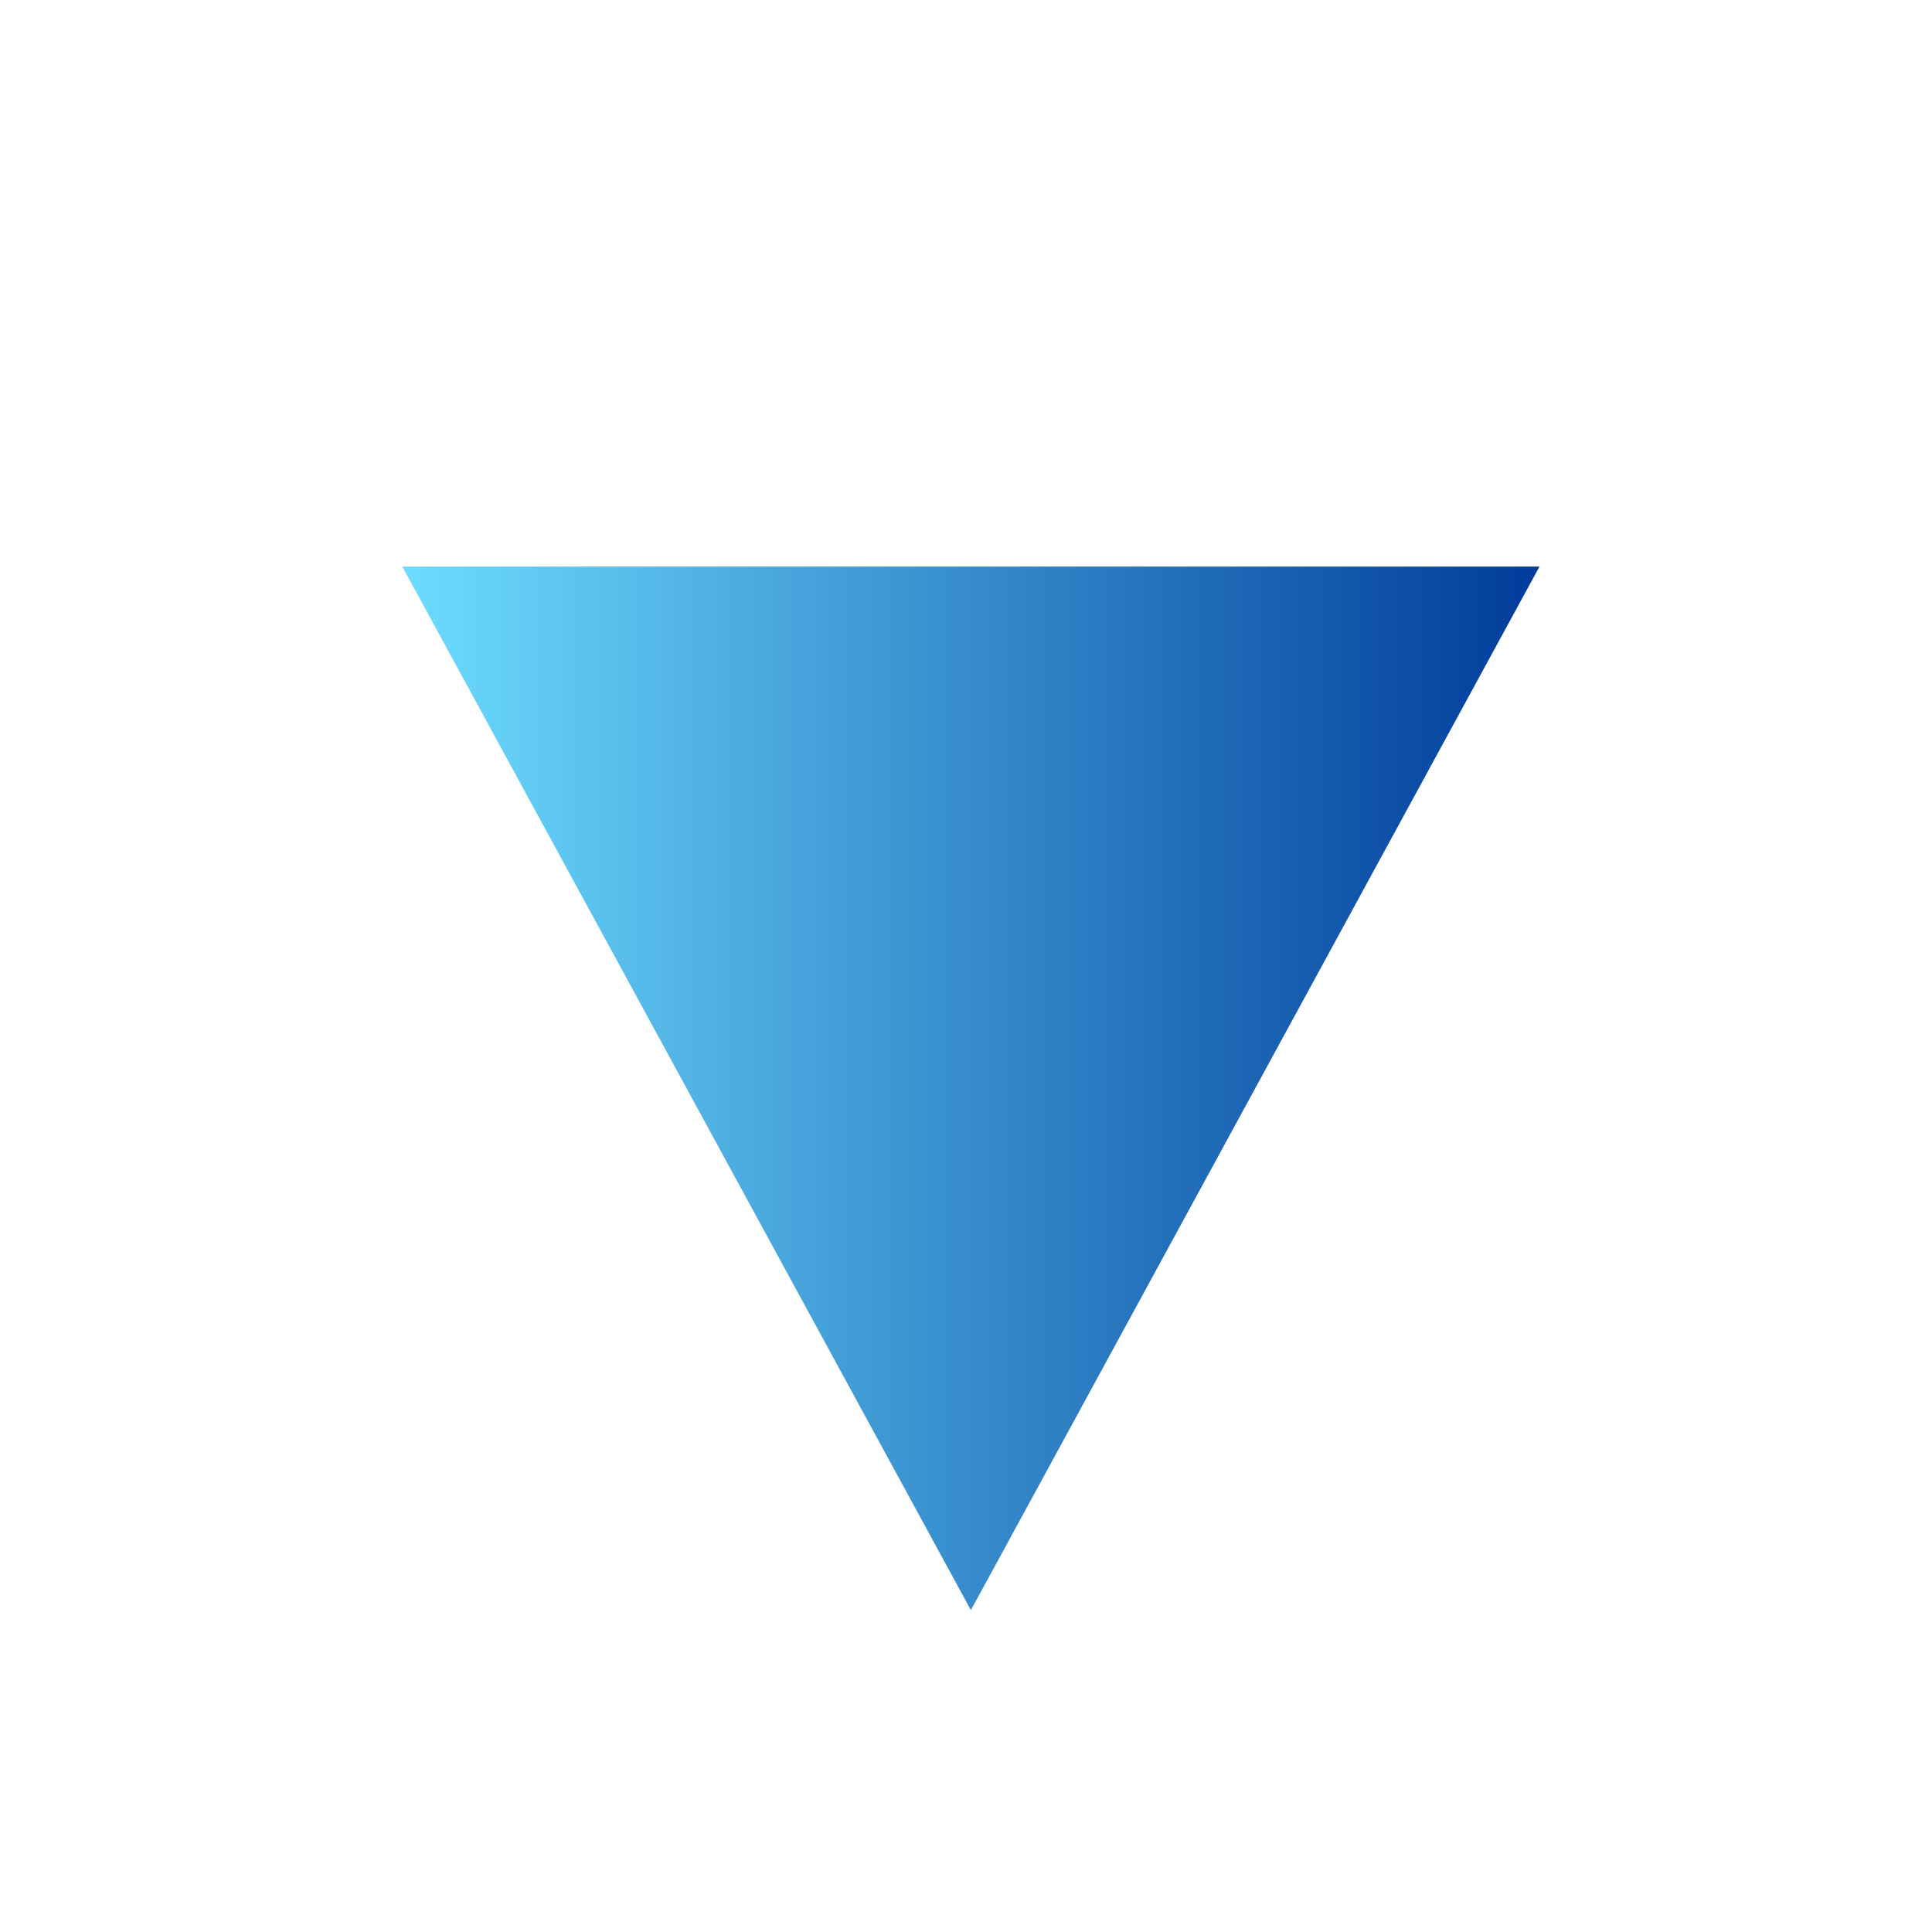 <svg xmlns="http://www.w3.org/2000/svg" xmlns:svg="http://www.w3.org/2000/svg" xmlns:xlink="http://www.w3.org/1999/xlink" id="svg2985" width="16" height="16" version="1.1"><defs id="defs2987"><linearGradient id="linearGradient4476"><stop id="stop4478" offset="0" style="stop-color:#6ddcff;stop-opacity:1"/><stop id="stop4480" offset="1" style="stop-color:#003c9a;stop-opacity:1"/></linearGradient><linearGradient id="linearGradient4441"><stop id="stop4443" offset="0" style="stop-color:#0eff00;stop-opacity:1"/><stop id="stop4445" offset="1" style="stop-color:#1d8c16;stop-opacity:1"/></linearGradient><linearGradient id="linearGradient4482" x1="-1.532" x2="11.803" y1="4.017" y2="4.017" gradientUnits="userSpaceOnUse" xlink:href="#linearGradient4476"/><linearGradient id="linearGradient7111" x1="-.503" x2="7.001" y1="5.806" y2="5.806" gradientUnits="userSpaceOnUse" xlink:href="#linearGradient4476"/></defs><g id="layer1"><path id="path4522" d="m 18.285,5.902 0.191,-0.11 0,0.221 z" style="fill:#d52325;fill-opacity:1;stroke:none"/><path id="path6595" d="m 3.249,9.056 -3.752,-6.498 7.504,-2e-7 z" transform="matrix(1.255,0,0,1.33,3.963,1.29)" style="fill:url(#linearGradient7111);fill-opacity:1;stroke:none"/></g></svg>